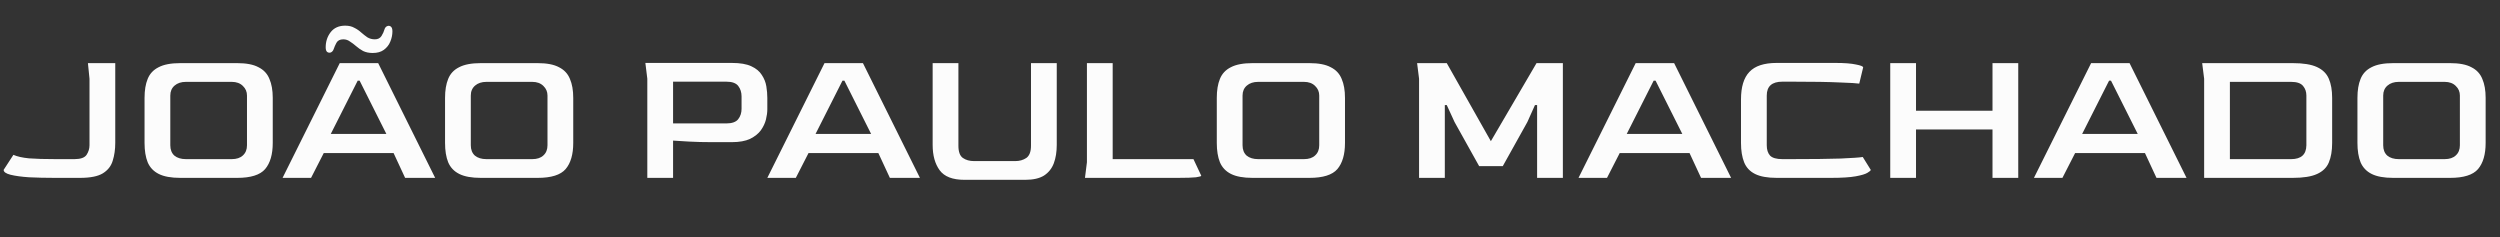 <svg width="253" height="24" viewBox="0 0 253 24" fill="none" xmlns="http://www.w3.org/2000/svg">
<rect x="0" y="0" width="253" height="24" fill="#333333" stroke="none"/>
<path d="M5.542 18C4.594 18 3.726 17.98 2.936 17.941C2.159 17.888 1.534 17.802 1.06 17.684C0.599 17.566 0.369 17.401 0.369 17.19L1.356 15.67C1.738 15.841 2.264 15.96 2.936 16.025C3.62 16.078 4.522 16.104 5.641 16.104H7.537C8.155 16.104 8.563 15.96 8.761 15.67C8.958 15.367 9.057 15.045 9.057 14.702V7.969L8.899 6.389H11.664V14.465C11.664 15.123 11.578 15.723 11.407 16.262C11.249 16.802 10.913 17.23 10.4 17.546C9.9 17.849 9.13 18 8.09 18H5.542ZM18.242 18C17.32 18 16.596 17.868 16.069 17.605C15.543 17.342 15.168 16.947 14.944 16.42C14.733 15.894 14.628 15.242 14.628 14.465V9.904C14.628 9.14 14.733 8.502 14.944 7.988C15.155 7.462 15.523 7.067 16.05 6.804C16.576 6.527 17.307 6.389 18.242 6.389H24.008C24.929 6.389 25.647 6.527 26.16 6.804C26.687 7.067 27.055 7.462 27.266 7.988C27.49 8.502 27.602 9.14 27.602 9.904V14.465C27.602 15.624 27.345 16.506 26.831 17.111C26.318 17.704 25.377 18 24.008 18H18.242ZM18.814 16.104H23.455C23.942 16.104 24.317 15.979 24.58 15.729C24.857 15.479 24.995 15.137 24.995 14.702V9.667C24.995 9.285 24.857 8.963 24.58 8.699C24.304 8.423 23.929 8.285 23.455 8.285H18.814C18.34 8.285 17.959 8.41 17.669 8.66C17.379 8.91 17.235 9.246 17.235 9.667V14.702C17.235 15.15 17.373 15.499 17.649 15.749C17.939 15.986 18.327 16.104 18.814 16.104ZM28.596 18L34.382 6.389H38.272L44.038 18H40.997L39.832 15.492H32.762L31.479 18H28.596ZM33.473 13.557H39.101L36.396 8.166H36.198L33.473 13.557ZM37.719 5.362C37.35 5.362 37.028 5.296 36.751 5.165C36.488 5.02 36.251 4.855 36.04 4.671C35.83 4.487 35.619 4.329 35.408 4.197C35.211 4.052 34.987 3.98 34.737 3.98C34.408 3.98 34.178 4.098 34.046 4.335C33.927 4.559 33.835 4.77 33.769 4.967C33.717 5.125 33.624 5.237 33.493 5.303C33.361 5.355 33.236 5.342 33.118 5.263C33.012 5.184 32.96 5.026 32.96 4.789C32.96 4.21 33.124 3.703 33.453 3.269C33.796 2.821 34.289 2.597 34.934 2.597C35.303 2.597 35.612 2.67 35.862 2.815C36.126 2.946 36.356 3.104 36.554 3.289C36.764 3.473 36.975 3.637 37.186 3.782C37.409 3.914 37.66 3.98 37.936 3.98C38.239 3.98 38.462 3.868 38.607 3.644C38.752 3.407 38.851 3.19 38.904 2.992C38.956 2.821 39.042 2.709 39.16 2.657C39.292 2.591 39.417 2.597 39.535 2.676C39.654 2.755 39.713 2.92 39.713 3.17C39.713 3.526 39.641 3.874 39.496 4.217C39.364 4.546 39.147 4.822 38.844 5.046C38.555 5.257 38.179 5.362 37.719 5.362ZM48.652 18C47.731 18 47.007 17.868 46.48 17.605C45.954 17.342 45.578 16.947 45.355 16.42C45.144 15.894 45.039 15.242 45.039 14.465V9.904C45.039 9.14 45.144 8.502 45.355 7.988C45.565 7.462 45.934 7.067 46.461 6.804C46.987 6.527 47.718 6.389 48.652 6.389H54.419C55.34 6.389 56.057 6.527 56.571 6.804C57.097 7.067 57.466 7.462 57.677 7.988C57.901 8.502 58.012 9.14 58.012 9.904V14.465C58.012 15.624 57.756 16.506 57.242 17.111C56.729 17.704 55.788 18 54.419 18H48.652ZM49.225 16.104H53.866C54.353 16.104 54.728 15.979 54.991 15.729C55.268 15.479 55.406 15.137 55.406 14.702V9.667C55.406 9.285 55.268 8.963 54.991 8.699C54.715 8.423 54.34 8.285 53.866 8.285H49.225C48.751 8.285 48.369 8.41 48.08 8.66C47.79 8.91 47.645 9.246 47.645 9.667V14.702C47.645 15.15 47.784 15.499 48.06 15.749C48.35 15.986 48.738 16.104 49.225 16.104ZM65.508 18V7.969L65.311 6.369H74.059C74.901 6.369 75.559 6.481 76.033 6.705C76.52 6.929 76.876 7.225 77.1 7.593C77.337 7.949 77.488 8.331 77.554 8.739C77.62 9.147 77.653 9.535 77.653 9.904V11.069C77.653 11.372 77.607 11.714 77.514 12.096C77.422 12.464 77.251 12.826 77.001 13.182C76.751 13.524 76.389 13.814 75.915 14.051C75.441 14.274 74.822 14.386 74.059 14.386H72.044C71.215 14.386 70.439 14.367 69.714 14.327C69.004 14.288 68.47 14.255 68.115 14.228V18H65.508ZM68.115 12.491H73.486C74.079 12.491 74.487 12.346 74.71 12.056C74.934 11.767 75.046 11.418 75.046 11.01V9.766C75.046 9.344 74.934 8.989 74.71 8.699C74.487 8.41 74.085 8.265 73.506 8.265H68.115V12.491ZM77.654 18L83.44 6.389H87.33L93.096 18H90.055L88.89 15.492H81.821L80.537 18H77.654ZM82.532 13.557H88.159L85.454 8.166H85.257L82.532 13.557ZM97.603 18.198C96.405 18.198 95.569 17.875 95.095 17.23C94.621 16.585 94.384 15.729 94.384 14.663V6.389H96.991V14.742C96.991 15.361 97.142 15.775 97.445 15.986C97.748 16.197 98.123 16.302 98.57 16.302H102.757C103.178 16.302 103.547 16.197 103.863 15.986C104.179 15.762 104.337 15.347 104.337 14.742V6.389H106.943V14.663C106.943 15.374 106.844 15.992 106.647 16.519C106.45 17.046 106.12 17.46 105.66 17.763C105.199 18.053 104.56 18.198 103.744 18.198H97.603ZM109.799 18L109.997 16.42V6.389H112.603V16.104H120.778L121.568 17.783C121.568 17.835 121.39 17.888 121.035 17.941C120.68 17.98 120.067 18 119.199 18H109.799ZM126.753 18C125.831 18 125.107 17.868 124.58 17.605C124.054 17.342 123.679 16.947 123.455 16.42C123.244 15.894 123.139 15.242 123.139 14.465V9.904C123.139 9.14 123.244 8.502 123.455 7.988C123.666 7.462 124.034 7.067 124.561 6.804C125.087 6.527 125.818 6.389 126.753 6.389H132.519C133.44 6.389 134.158 6.527 134.671 6.804C135.198 7.067 135.566 7.462 135.777 7.988C136.001 8.502 136.113 9.14 136.113 9.904V14.465C136.113 15.624 135.856 16.506 135.342 17.111C134.829 17.704 133.888 18 132.519 18H126.753ZM127.325 16.104H131.966C132.453 16.104 132.828 15.979 133.091 15.729C133.368 15.479 133.506 15.137 133.506 14.702V9.667C133.506 9.285 133.368 8.963 133.091 8.699C132.815 8.423 132.44 8.285 131.966 8.285H127.325C126.851 8.285 126.47 8.41 126.18 8.66C125.89 8.91 125.746 9.246 125.746 9.667V14.702C125.746 15.15 125.884 15.499 126.16 15.749C126.45 15.986 126.838 16.104 127.325 16.104ZM143.609 18V7.969L143.411 6.389H146.413L150.875 14.288L155.496 6.389H158.162V18H155.555V10.634H155.338L154.568 12.352L152.08 16.815H149.691L147.202 12.352L146.413 10.634H146.215V18H143.609ZM159.746 18L165.532 6.389H169.422L175.188 18H172.147L170.982 15.492H163.913L162.629 18H159.746ZM164.624 13.557H170.251L167.546 8.166H167.349L164.624 13.557ZM179.803 18C178.868 18 178.138 17.868 177.611 17.605C177.084 17.342 176.716 16.947 176.505 16.42C176.295 15.894 176.189 15.242 176.189 14.465V10.062C176.189 8.798 176.472 7.87 177.038 7.277C177.604 6.672 178.526 6.369 179.803 6.369H185.747C186.655 6.369 187.346 6.422 187.82 6.527C188.307 6.619 188.551 6.718 188.551 6.823L188.156 8.462C187.932 8.423 187.267 8.383 186.161 8.344C185.069 8.291 183.476 8.265 181.383 8.265H180.376C179.322 8.265 178.796 8.732 178.796 9.667V14.702C178.796 15.15 178.908 15.499 179.132 15.749C179.368 15.986 179.783 16.104 180.376 16.104H181.185C183.37 16.104 185.062 16.085 186.26 16.045C187.471 15.992 188.222 15.94 188.511 15.887L189.321 17.19C189.321 17.256 189.209 17.355 188.985 17.487C188.775 17.618 188.38 17.737 187.8 17.842C187.221 17.947 186.385 18 185.293 18H179.803ZM191.293 18V6.389H193.9V11.207H201.641V6.389H204.247V18H201.641V13.103H193.9V18H191.293ZM205.835 18L211.621 6.389H215.511L221.277 18H218.236L217.071 15.492H210.001L208.718 18H205.835ZM210.712 13.557H216.34L213.635 8.166H213.437L210.712 13.557ZM223.059 18V7.969L222.861 6.389H232.024C233.09 6.389 233.906 6.521 234.472 6.784C235.051 7.047 235.453 7.442 235.677 7.969C235.901 8.482 236.013 9.127 236.013 9.904V14.465C236.013 15.255 235.901 15.913 235.677 16.44C235.466 16.953 235.071 17.342 234.492 17.605C233.926 17.868 233.103 18 232.024 18H223.059ZM225.665 16.104H231.866C232.879 16.104 233.393 15.637 233.406 14.702V9.667C233.406 9.285 233.294 8.963 233.07 8.699C232.846 8.423 232.445 8.285 231.866 8.285H225.665V16.104ZM242.187 18C241.265 18 240.541 17.868 240.014 17.605C239.488 17.342 239.113 16.947 238.889 16.42C238.678 15.894 238.573 15.242 238.573 14.465V9.904C238.573 9.14 238.678 8.502 238.889 7.988C239.1 7.462 239.468 7.067 239.995 6.804C240.521 6.527 241.252 6.389 242.187 6.389H247.953C248.874 6.389 249.592 6.527 250.105 6.804C250.632 7.067 251 7.462 251.211 7.988C251.435 8.502 251.547 9.14 251.547 9.904V14.465C251.547 15.624 251.29 16.506 250.776 17.111C250.263 17.704 249.322 18 247.953 18H242.187ZM242.759 16.104H247.4C247.887 16.104 248.262 15.979 248.525 15.729C248.802 15.479 248.94 15.137 248.94 14.702V9.667C248.94 9.285 248.802 8.963 248.525 8.699C248.249 8.423 247.874 8.285 247.4 8.285H242.759C242.285 8.285 241.904 8.41 241.614 8.66C241.324 8.91 241.18 9.246 241.18 9.667V14.702C241.18 15.15 241.318 15.499 241.594 15.749C241.884 15.986 242.272 16.104 242.759 16.104Z" fill="#FCFCFC"/>
</svg>
